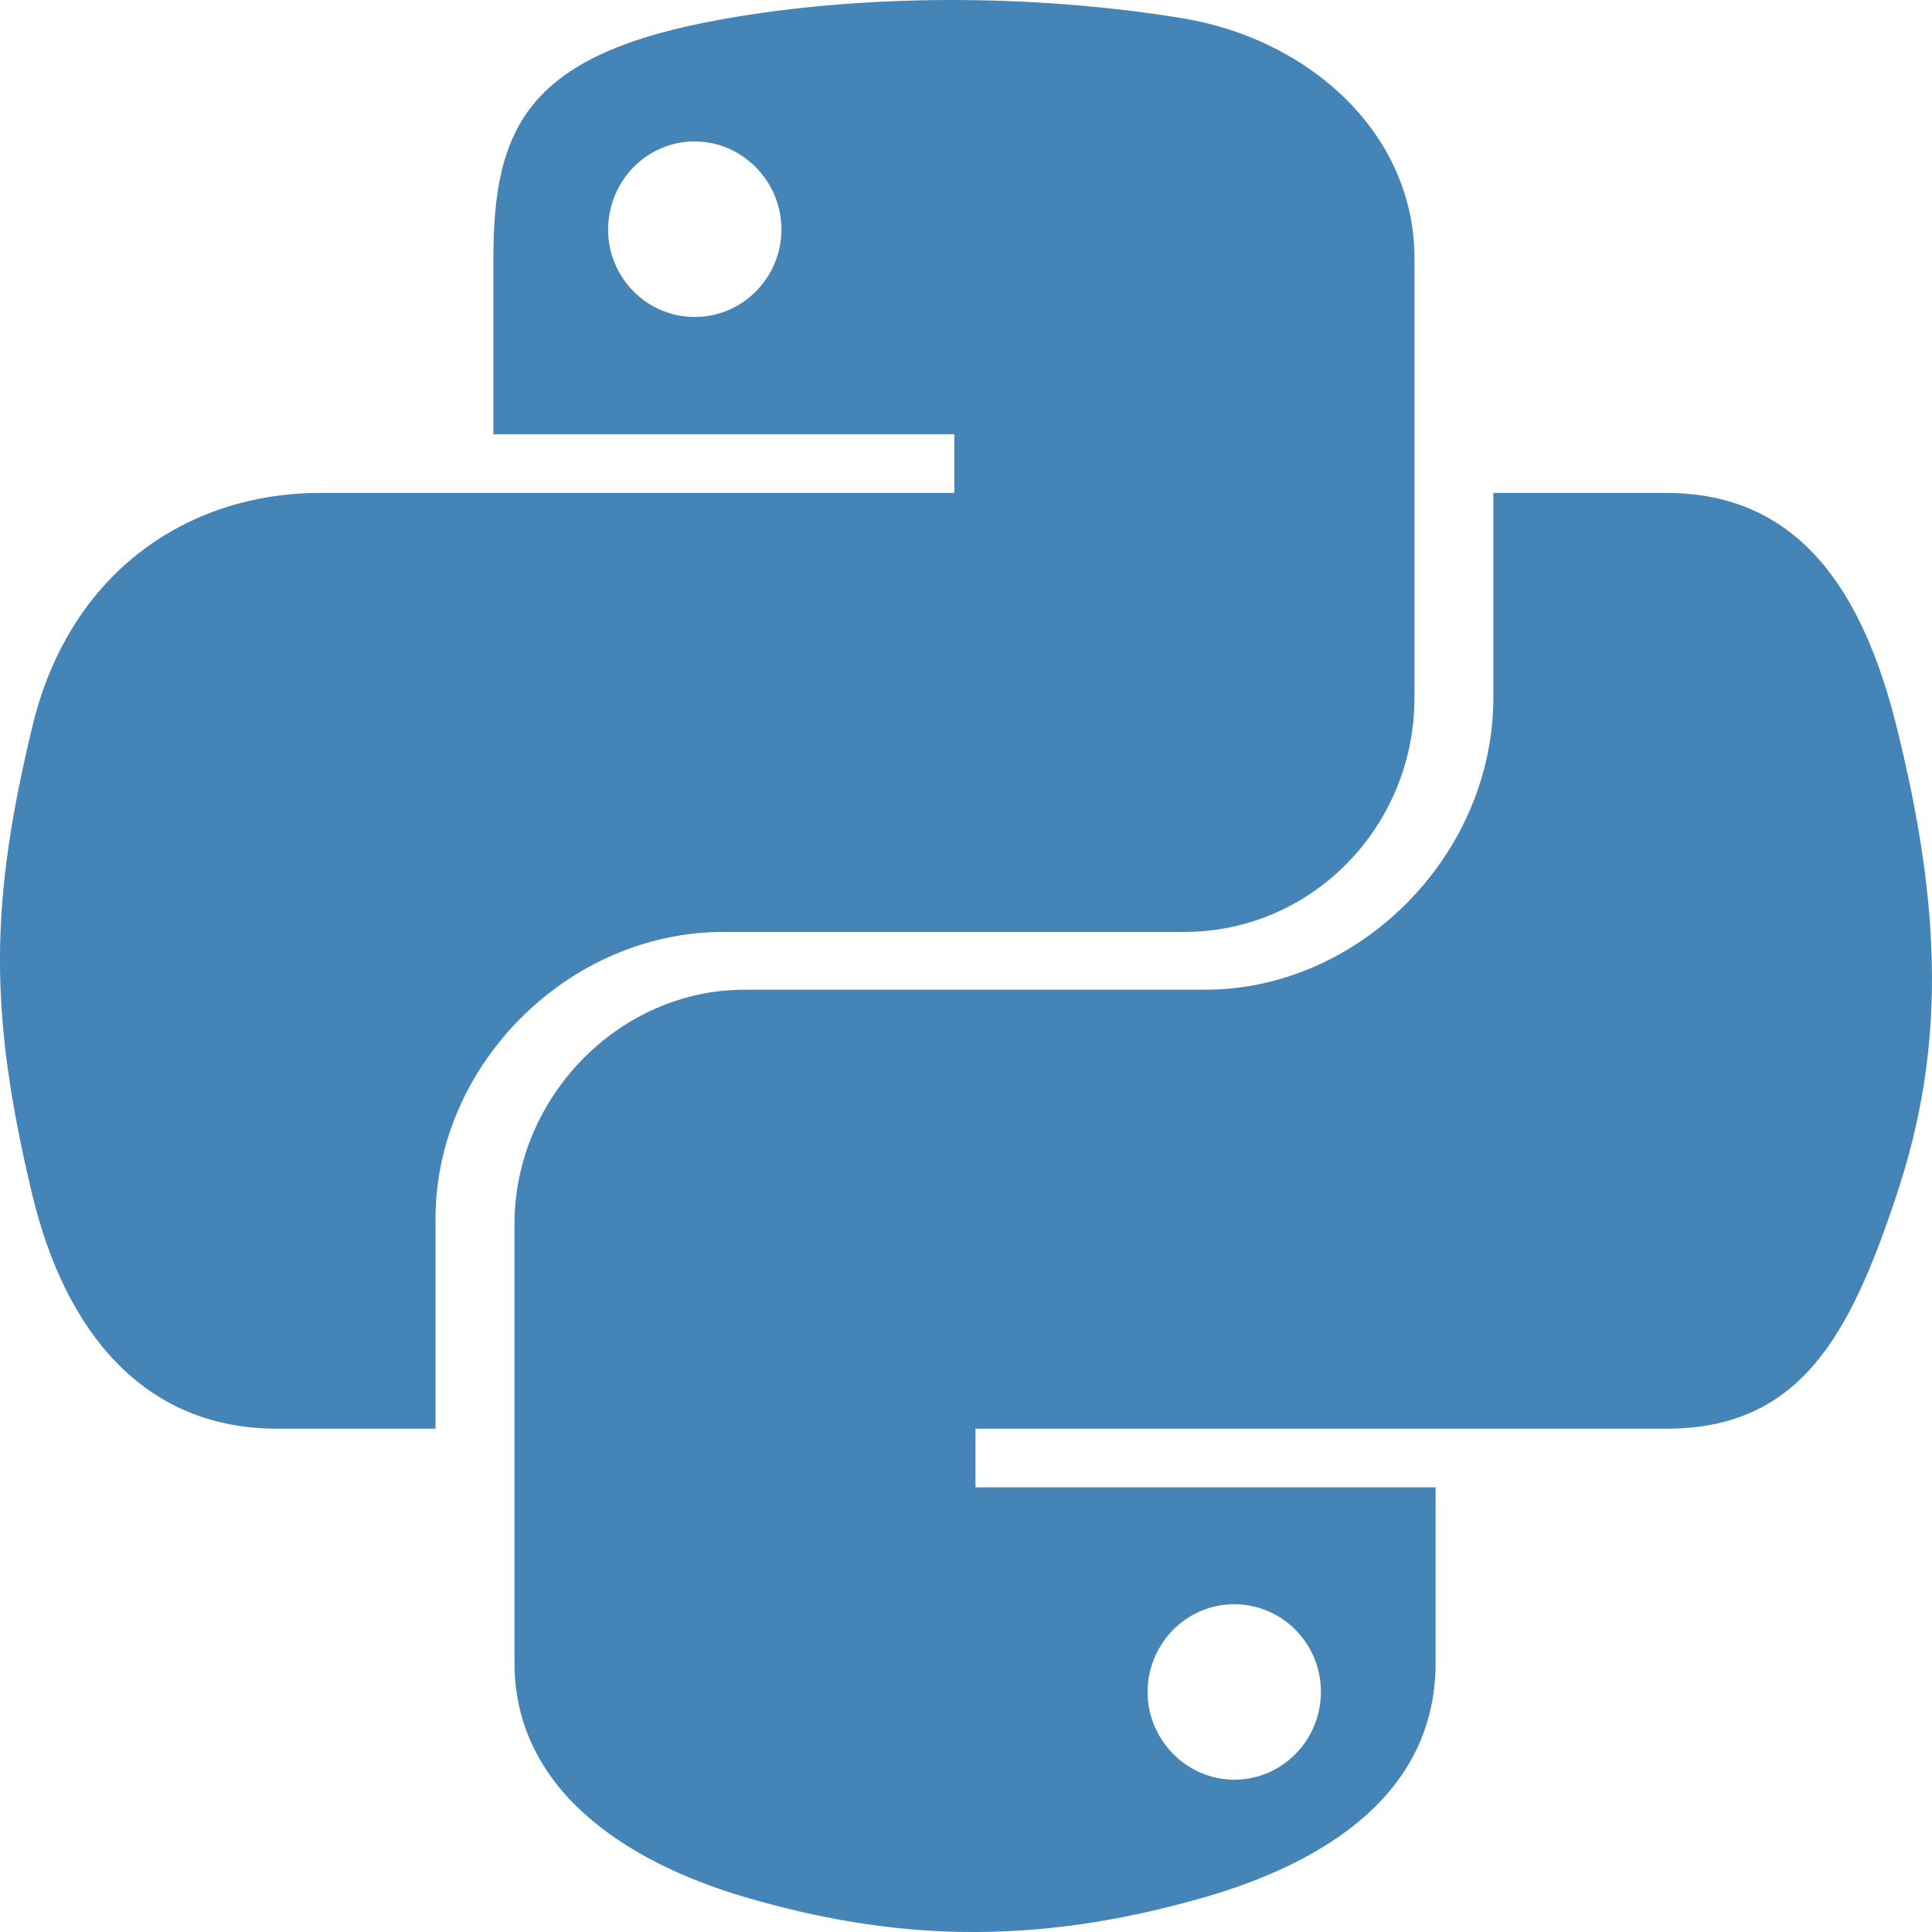 <svg width="30" height="30" viewBox="0 0 30 30" fill="none" xmlns="http://www.w3.org/2000/svg">
<path d="M29.45 11.283C28.934 9.214 27.957 7.654 25.874 7.654H23.189V10.828C23.189 13.292 21.1 15.368 18.716 15.368H11.564C9.609 15.368 7.989 17.042 7.989 19.004V25.821C7.989 27.762 9.676 28.901 11.564 29.457C13.828 30.12 16.004 30.24 18.716 29.457C20.517 28.934 22.292 27.883 22.292 25.821V23.095H15.147V22.185H25.874C27.957 22.185 28.727 20.732 29.45 18.555C30.2 16.312 30.166 14.156 29.45 11.283V11.283ZM19.165 24.91C19.908 24.91 20.511 25.519 20.511 26.269C20.511 27.026 19.908 27.635 19.165 27.635C18.428 27.635 17.819 27.019 17.819 26.269C17.825 25.513 18.428 24.91 19.165 24.91ZM11.236 14.471H18.388C20.377 14.471 21.964 12.83 21.964 10.835V4.011C21.964 2.069 20.33 0.616 18.388 0.288C15.991 -0.107 13.386 -0.087 11.236 0.295C8.21 0.83 7.661 1.949 7.661 4.018V6.743H14.819V7.654H4.975C2.893 7.654 1.071 8.906 0.502 11.283C-0.154 14.008 -0.181 15.709 0.502 18.555C1.011 20.671 2.223 22.185 4.306 22.185H6.763V18.917C6.763 16.553 8.806 14.471 11.236 14.471ZM10.788 4.922C10.044 4.922 9.442 4.312 9.442 3.562C9.448 2.806 10.044 2.196 10.788 2.196C11.524 2.196 12.134 2.812 12.134 3.562C12.134 4.312 11.531 4.922 10.788 4.922V4.922Z" fill="#4584B6"/>
</svg>
